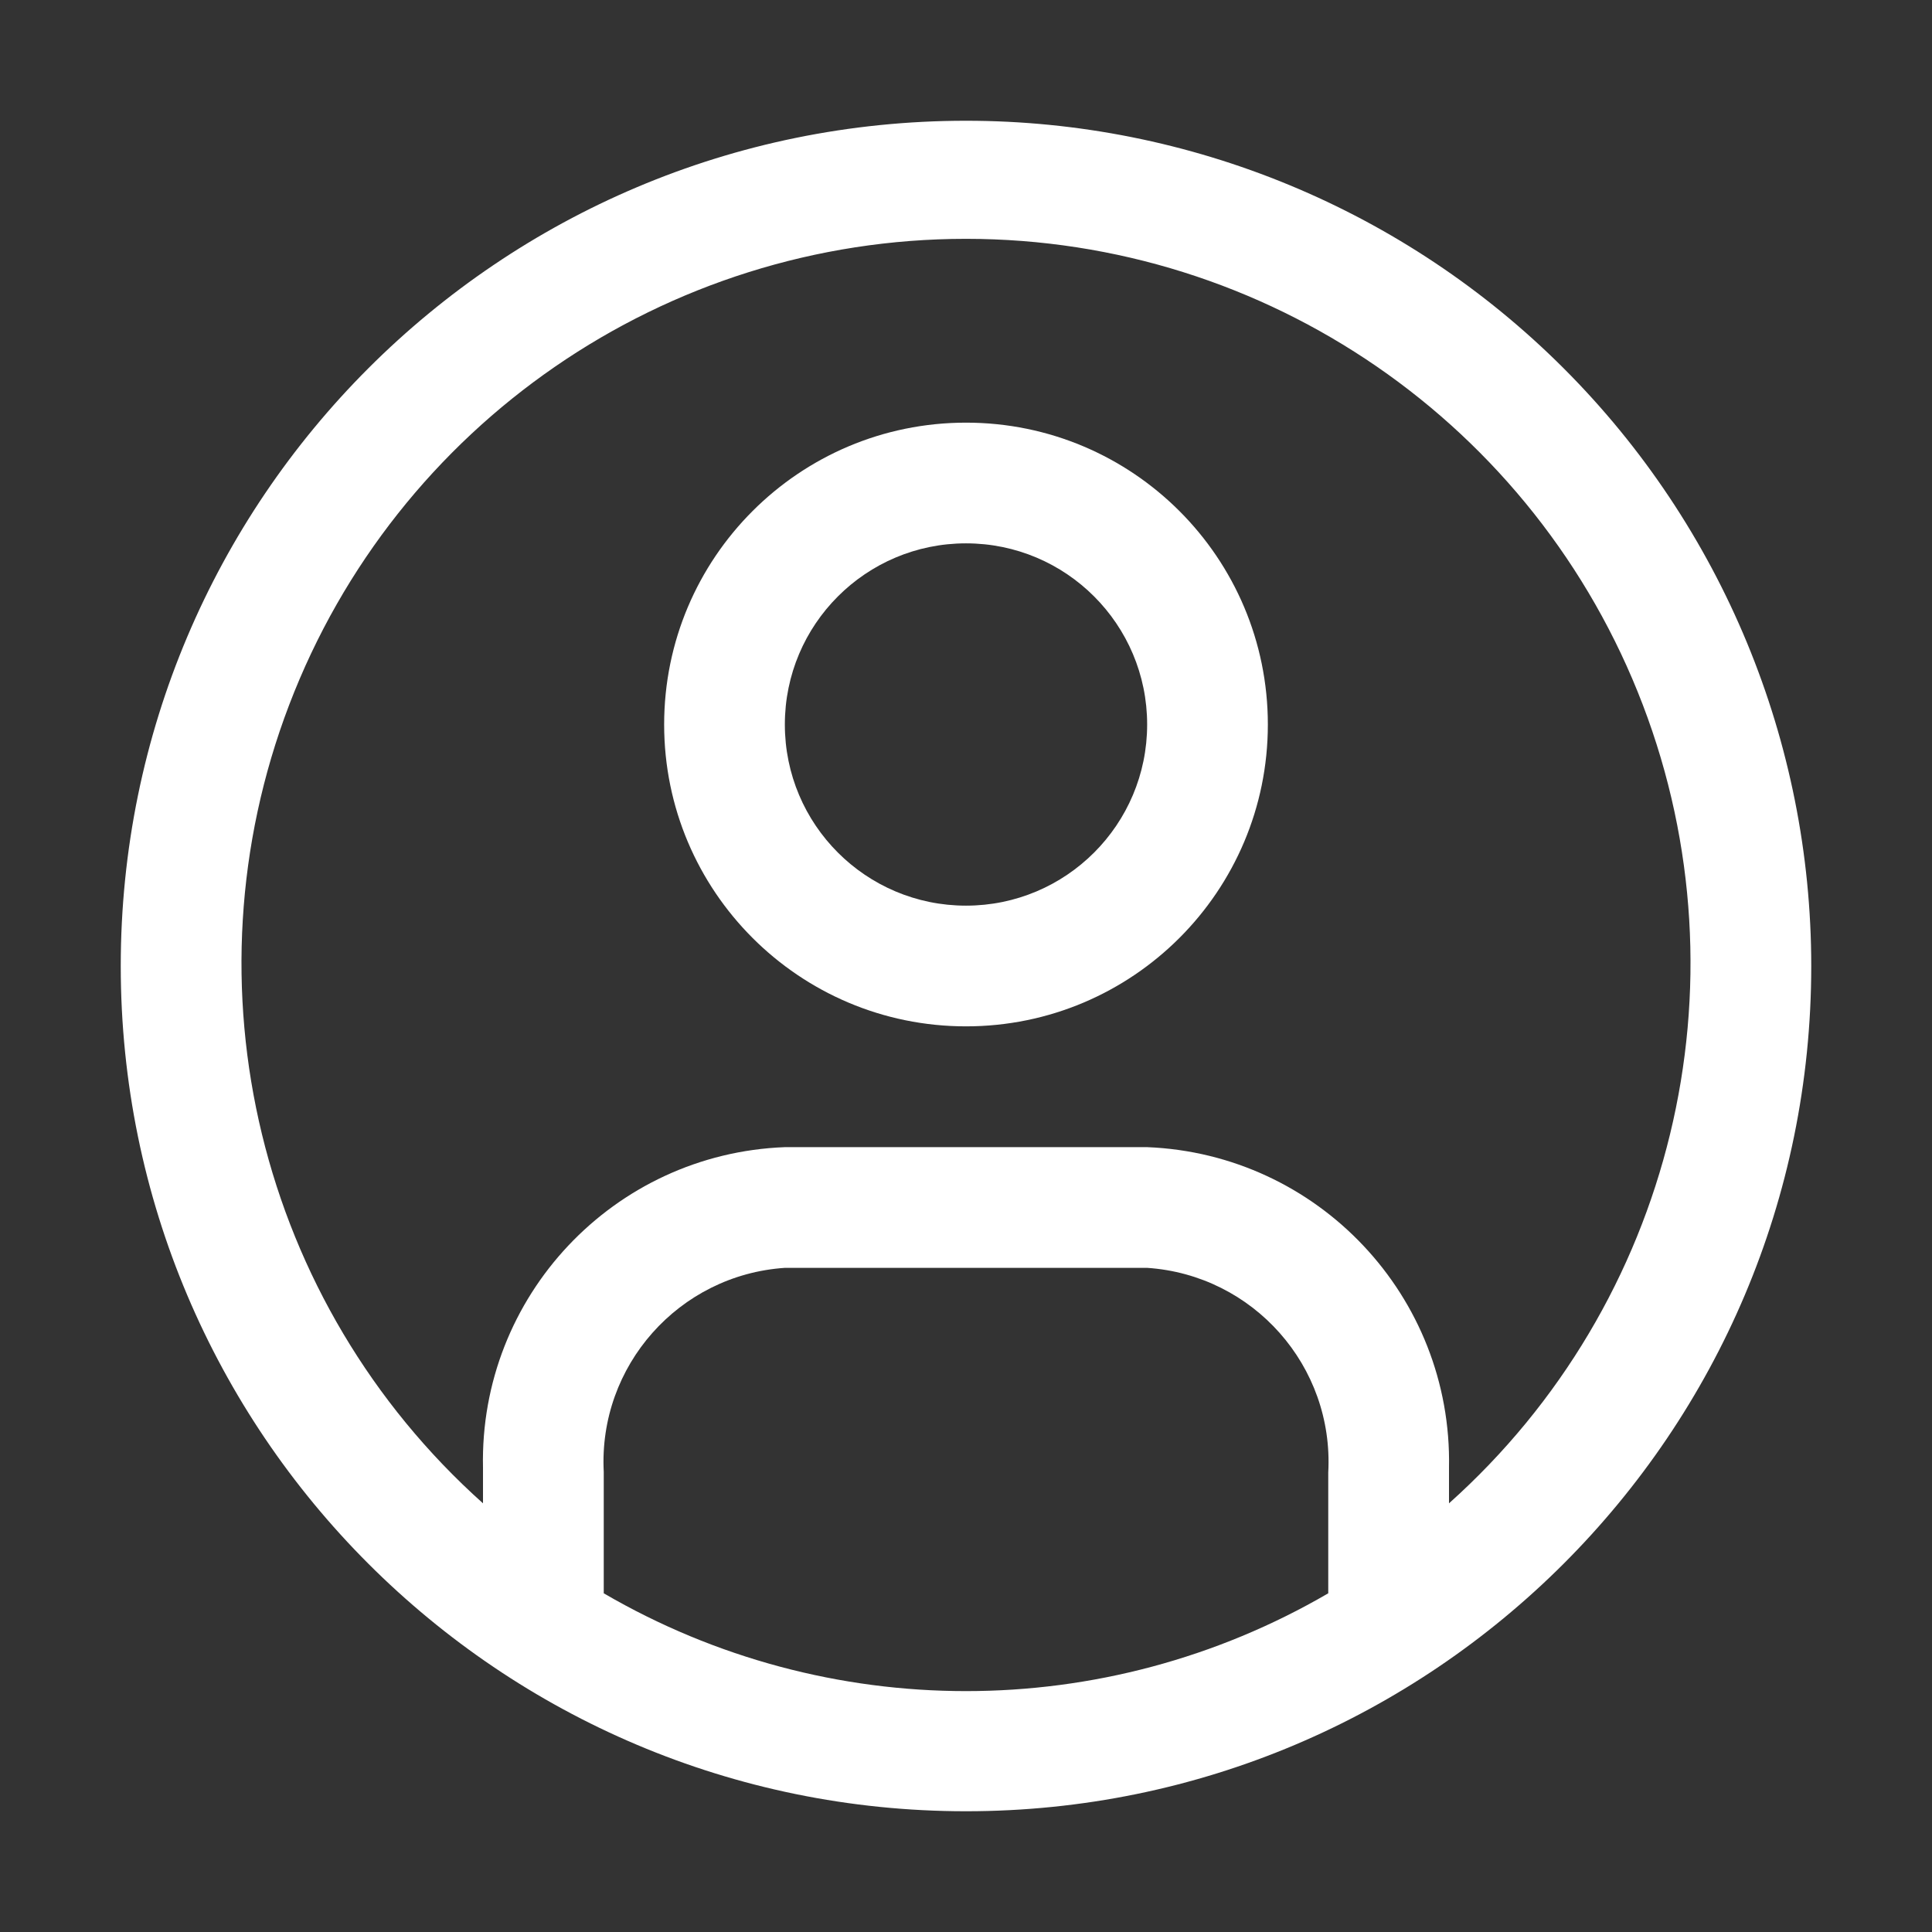 <?xml version="1.0" encoding="UTF-8"?>
<svg width="42px" height="42px" viewBox="0 0 42 42" version="1.1" xmlns="http://www.w3.org/2000/svg" xmlns:xlink="http://www.w3.org/1999/xlink">
    <rect x="0" y="0" width="42" height="42" fill="#333333" stroke="none"/>
    <title>carbon-user-avatar</title>
    <g id="Page-1" stroke="none" stroke-width="1" fill="none" fill-rule="evenodd">
        <g id="Tablet" transform="translate(-694, -25)" fill-rule="nonzero">
            <g id="header">
                <g id="carbon-user-avatar" transform="translate(694, 25)">
                    <g id="Icon" transform="translate(2, 2)" fill="#FFFFFF">
                        <path d="M19,0.625 C8.852,0.625 0.625,8.852 0.625,19 C0.625,29.148 8.852,37.375 19,37.375 C29.148,37.375 37.375,29.148 37.375,19 C37.375,14.127 35.439,9.453 31.993,6.007 C28.547,2.561 23.873,0.625 19,0.625 Z M11.125,32.624 L11.125,29.999 C11.005,27.693 12.758,25.717 15.062,25.562 L22.938,25.562 C25.247,25.717 27.002,27.701 26.875,30.012 L26.875,32.637 C22.008,35.472 15.992,35.472 11.125,32.637 L11.125,32.624 Z M29.5,30.707 L29.5,29.907 C29.574,26.185 26.657,23.087 22.938,22.938 L15.062,22.938 C11.339,23.08 8.418,26.182 8.5,29.907 L8.5,30.681 C3.633,26.328 1.957,19.422 4.287,13.322 C6.617,7.222 12.47,3.192 19,3.192 C25.53,3.192 31.383,7.222 33.713,13.322 C36.043,19.422 34.367,26.328 29.5,30.681 L29.5,30.707 Z" id="Icon-Shape"></path>
                        <path d="M19,7.188 C15.376,7.188 12.438,10.126 12.438,13.75 C12.438,17.374 15.376,20.312 19,20.312 C22.624,20.312 25.562,17.374 25.562,13.75 C25.562,10.126 22.624,7.188 19,7.188 L19,7.188 Z M19,17.688 C16.825,17.688 15.062,15.925 15.062,13.75 C15.062,11.575 16.825,9.812 19,9.812 C21.175,9.812 22.938,11.575 22.938,13.75 C22.938,15.925 21.175,17.688 19,17.688 L19,17.688 Z" id="Icon-Shape"></path>
                    </g>
                    <rect id="ViewBox" x="0" y="0" width="42" height="42"></rect>
                </g>
            </g>
        </g>
    </g>
</svg>